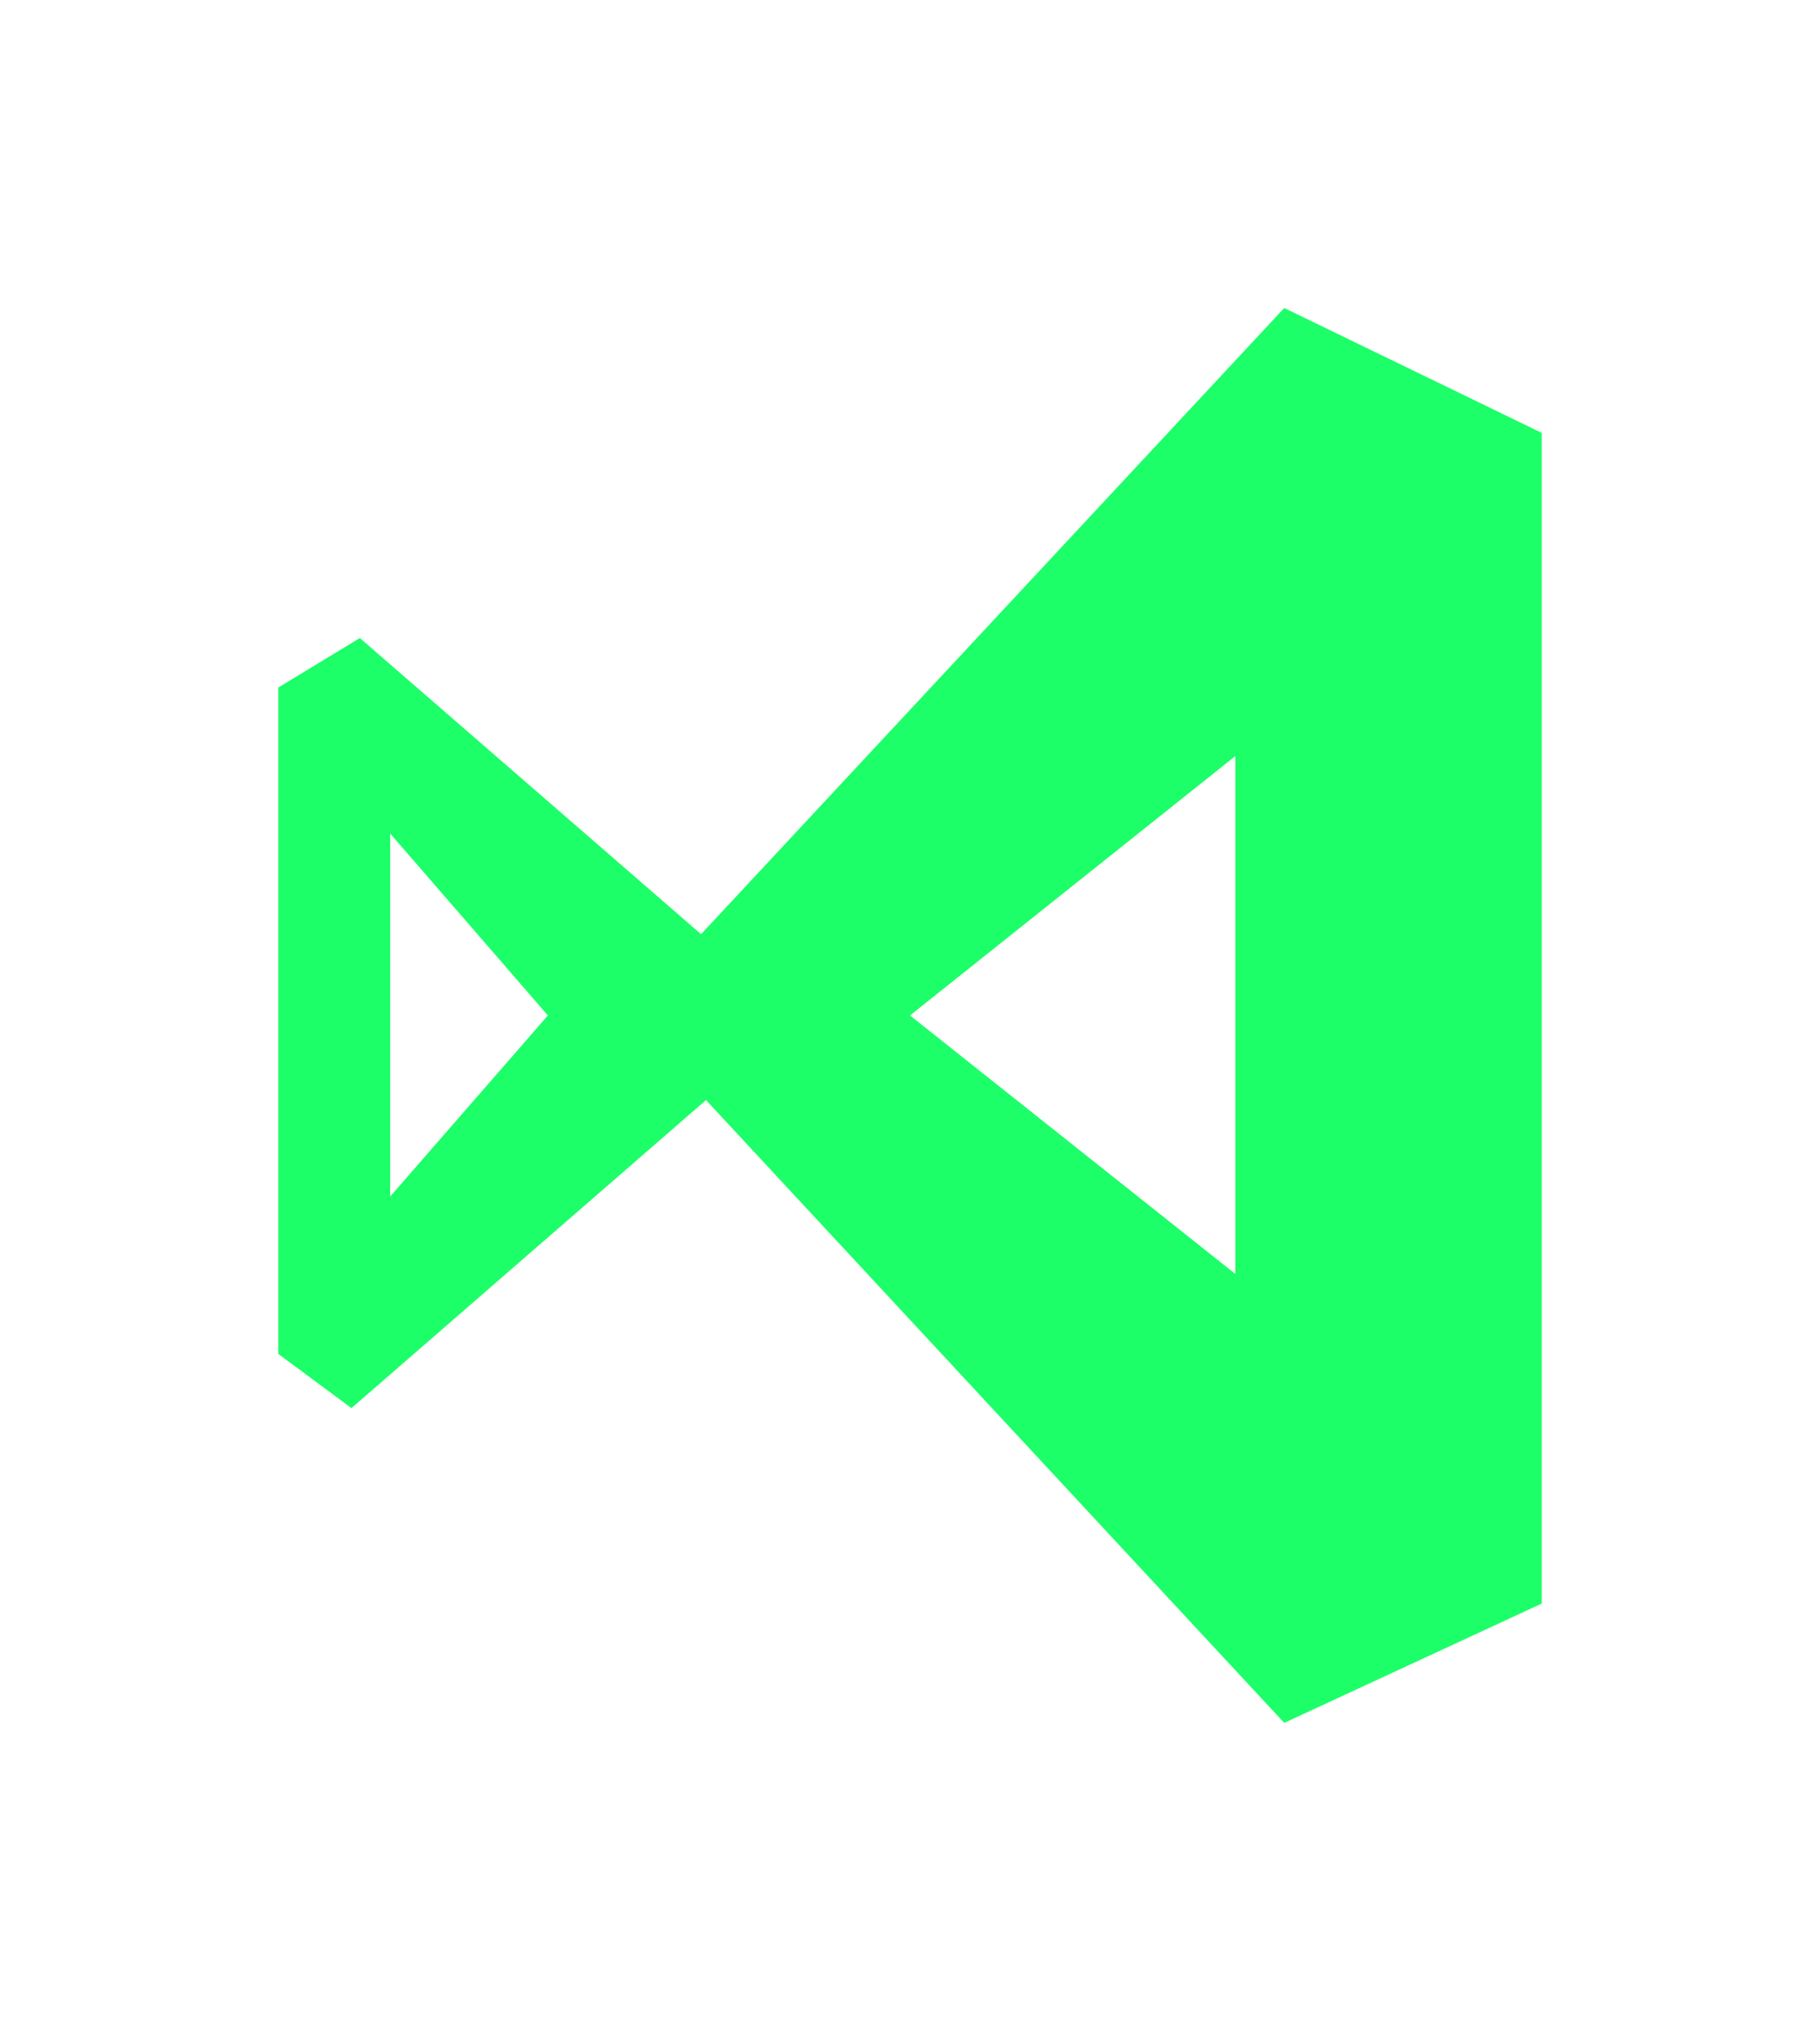 <svg width="69" height="77" viewBox="0 0 69 77" fill="none" xmlns="http://www.w3.org/2000/svg">
<path d="M48.688 11.678L26.579 35.42L13.642 24.191L10.551 26.068V51.333L13.326 53.387L26.766 41.708L48.688 65.322L58.449 60.798V16.411L48.688 11.678ZM14.792 45.366V31.602L20.772 38.5L14.792 45.366ZM46.834 48.301L34.5 38.5L46.834 28.666V48.301Z" fill="#1CFF68"/>
</svg>

